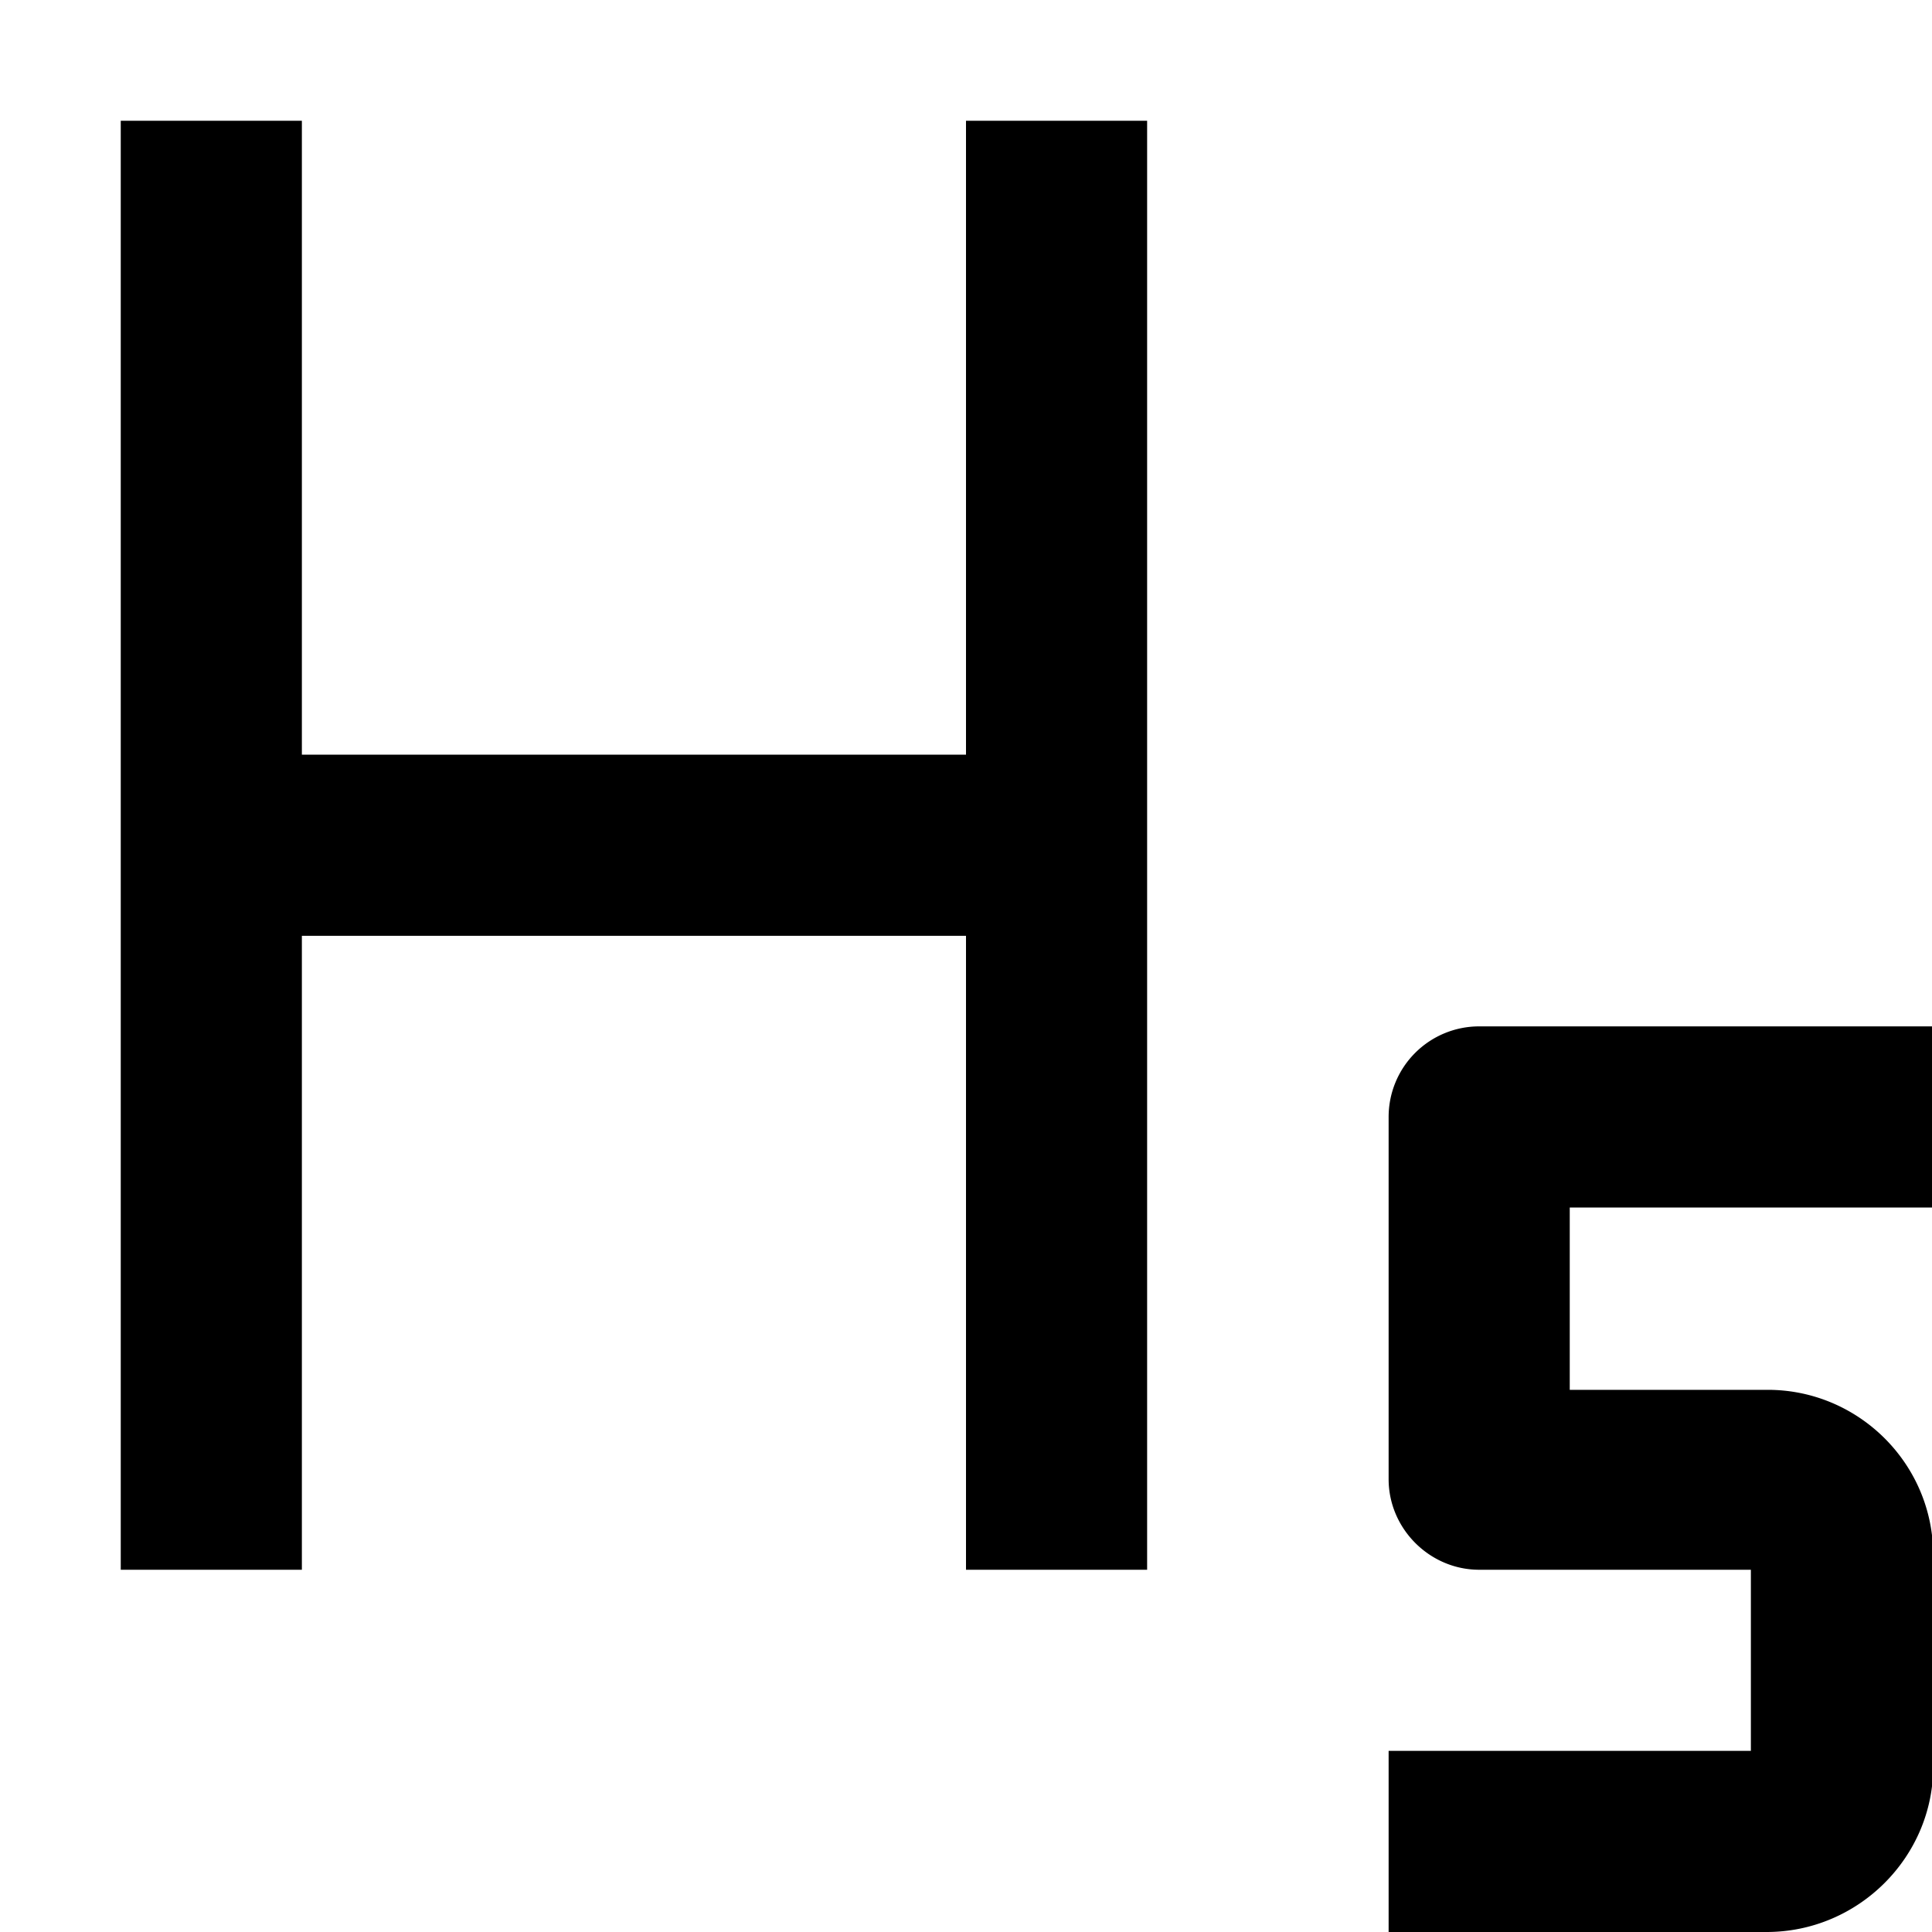 <svg width="16" height="16" fill="none" viewBox="0 0 16 16"><path fill="currentcolor" fill-rule="evenodd" d="M16 8.5h-3.75a.75.75 0 0 0-.75.75v3c0 .41.34.75.75.75h2.25v1.5h-3V16h3.13c.76 0 1.38-.62 1.38-1.37v-1.75c0-.76-.62-1.37-1.37-1.37H13V10h3zM2.5 6.25V1H1v12h1.5V7.75H8V13h1.5V1H8v5.25z" clip-rule="evenodd"/></svg>